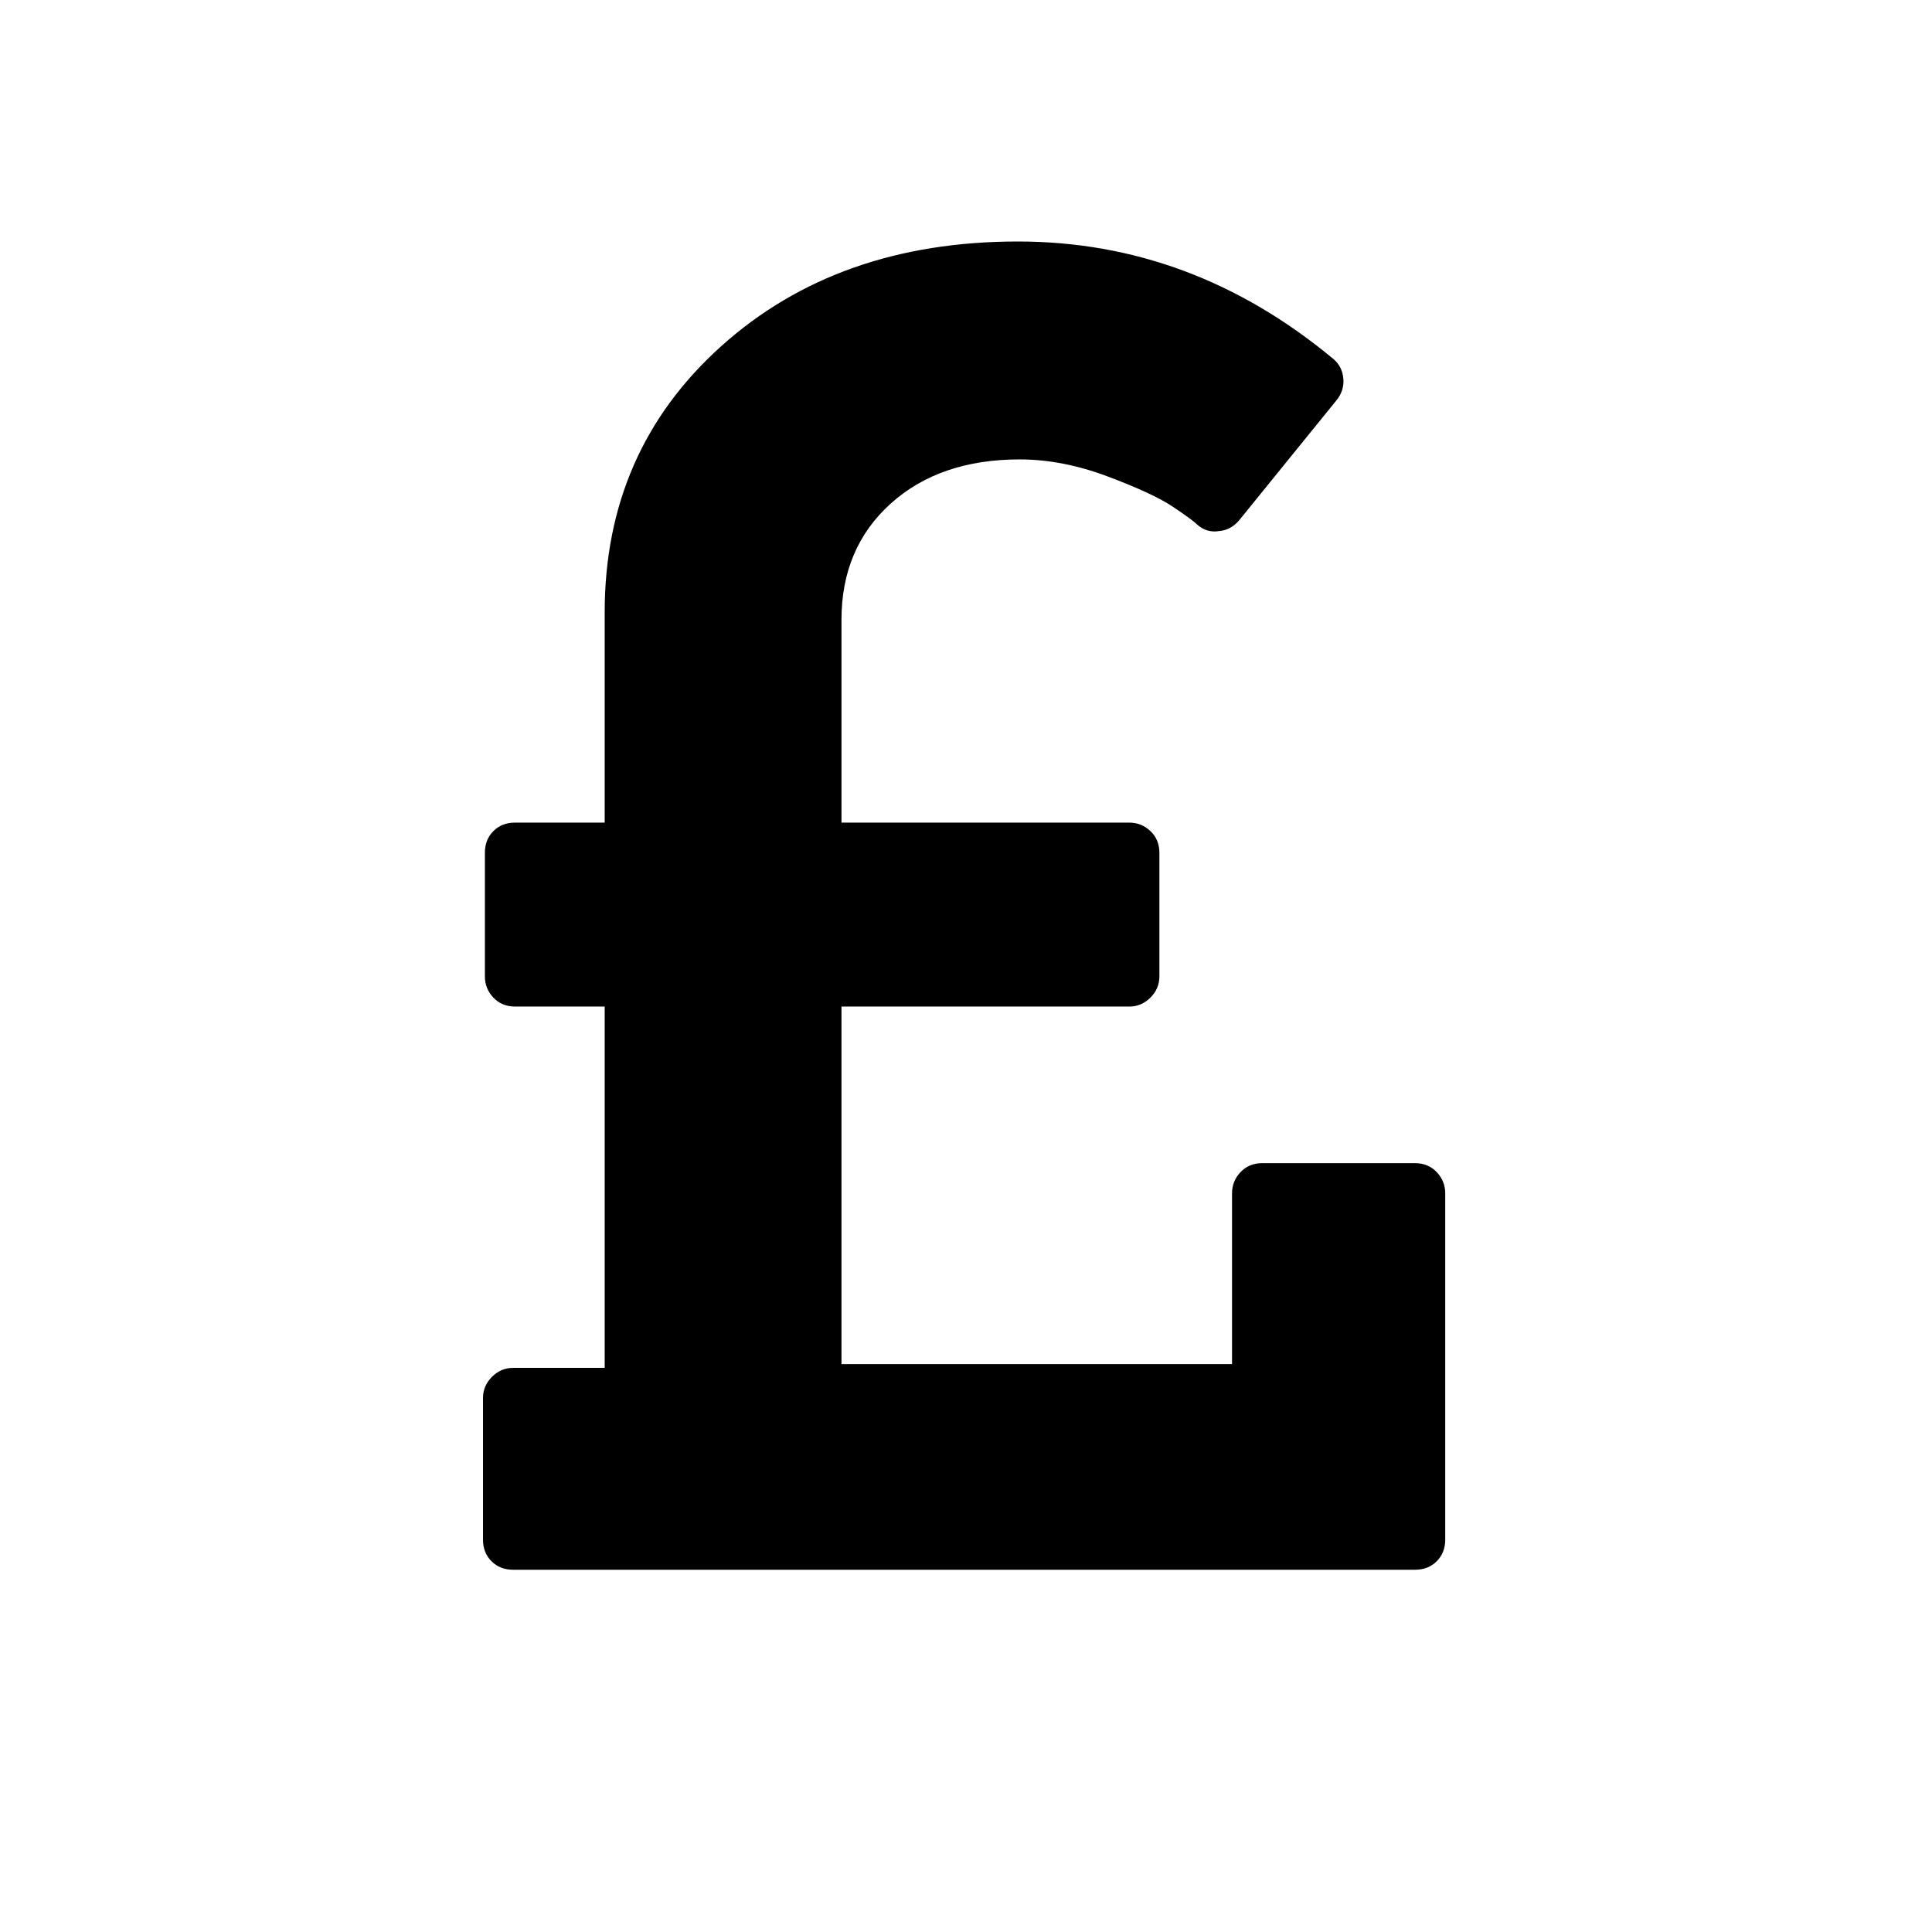 <svg width="2048" height="2048" viewBox="0 0 2048 2048" xmlns="http://www.w3.org/2000/svg"><path d="M1532 1265v367q0 14-9 23t-23 9H544q-14 0-23-9t-9-23v-150q0-13 9.5-22.5t22.5-9.5h97v-383h-95q-14 0-23-9.5t-9-22.5V904q0-14 9-23t23-9h95V649q0-171 123.5-282T1079 256q185 0 335 125 9 8 10 20.5t-7 22.5l-103 127q-9 11-22 12-13 2-23-7-5-5-26-19t-69-32-93-18q-85 0-137 47t-52 123v215h305q13 0 22.5 9t9.5 23v131q0 13-9.5 22.5t-22.5 9.5H892v379h414v-181q0-13 9-22.5t23-9.5h162q14 0 23 9.5t9 22.5z"/></svg>
